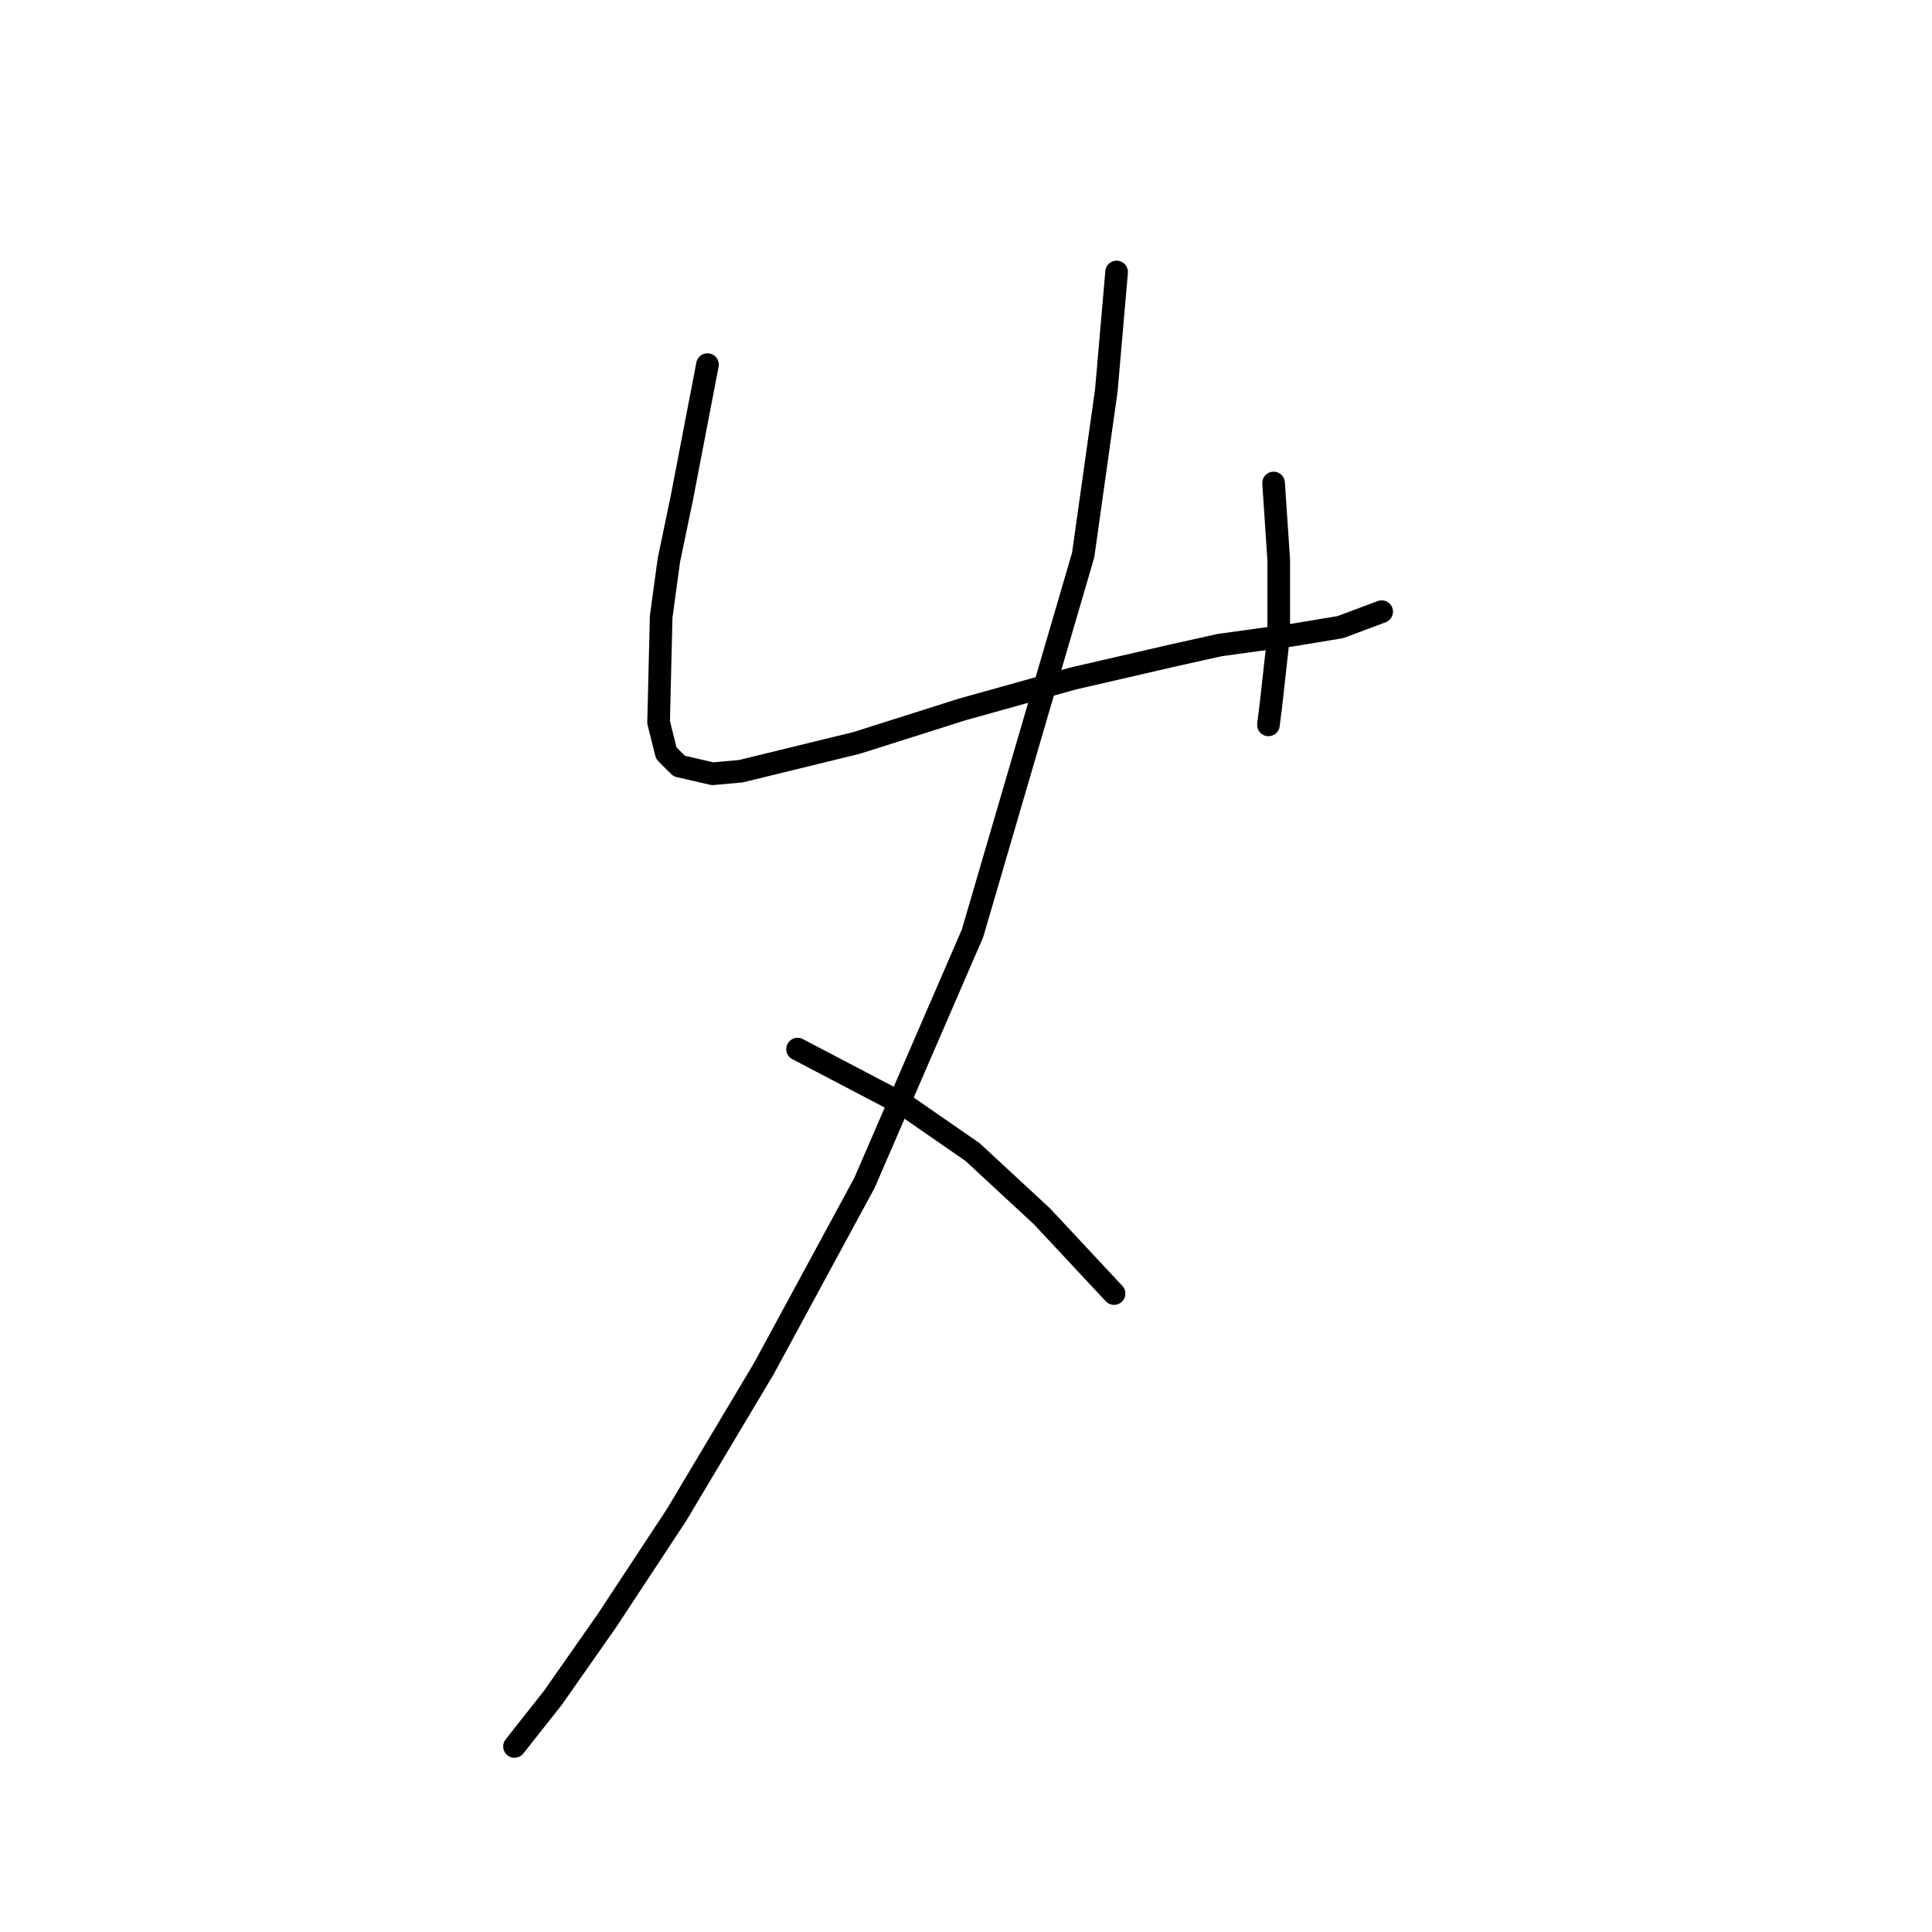 <?xml version="1.0" standalone="no"?>
    <svg width="256" height="256" xmlns="http://www.w3.org/2000/svg" version="1.1">
    <polyline stroke="black" stroke-width="3" stroke-linecap="round" fill="transparent" stroke-linejoin="round" points="93.745 48.315 92.04 57.18 90.335 66.045 88.63 74.228 87.608 81.73 87.267 95.709 88.289 99.801 89.994 101.506 94.427 102.528 98.177 102.188 113.521 98.437 127.5 94.004 142.162 89.913 155.46 86.844 161.597 85.48 171.485 84.116 177.622 83.093 183.078 81.048 183.078 81.048 " />
        <polyline stroke="black" stroke-width="3" stroke-linecap="round" fill="transparent" stroke-linejoin="round" points="168.757 63.999 169.098 69.114 169.439 74.228 169.439 79.343 169.439 84.116 168.416 93.322 168.075 96.05 168.075 96.05 " />
        <polyline stroke="black" stroke-width="3" stroke-linecap="round" fill="transparent" stroke-linejoin="round" points="147.958 36.04 147.276 43.882 146.594 51.725 143.526 73.546 128.864 123.668 114.544 156.742 101.246 181.291 89.653 200.727 80.447 214.706 73.287 224.935 68.172 231.413 68.172 231.413 " />
        <polyline stroke="black" stroke-width="3" stroke-linecap="round" fill="transparent" stroke-linejoin="round" points="105.679 139.012 112.839 142.762 119.999 146.513 128.864 152.65 138.07 161.175 147.617 171.404 147.617 171.404 " />
        </svg>